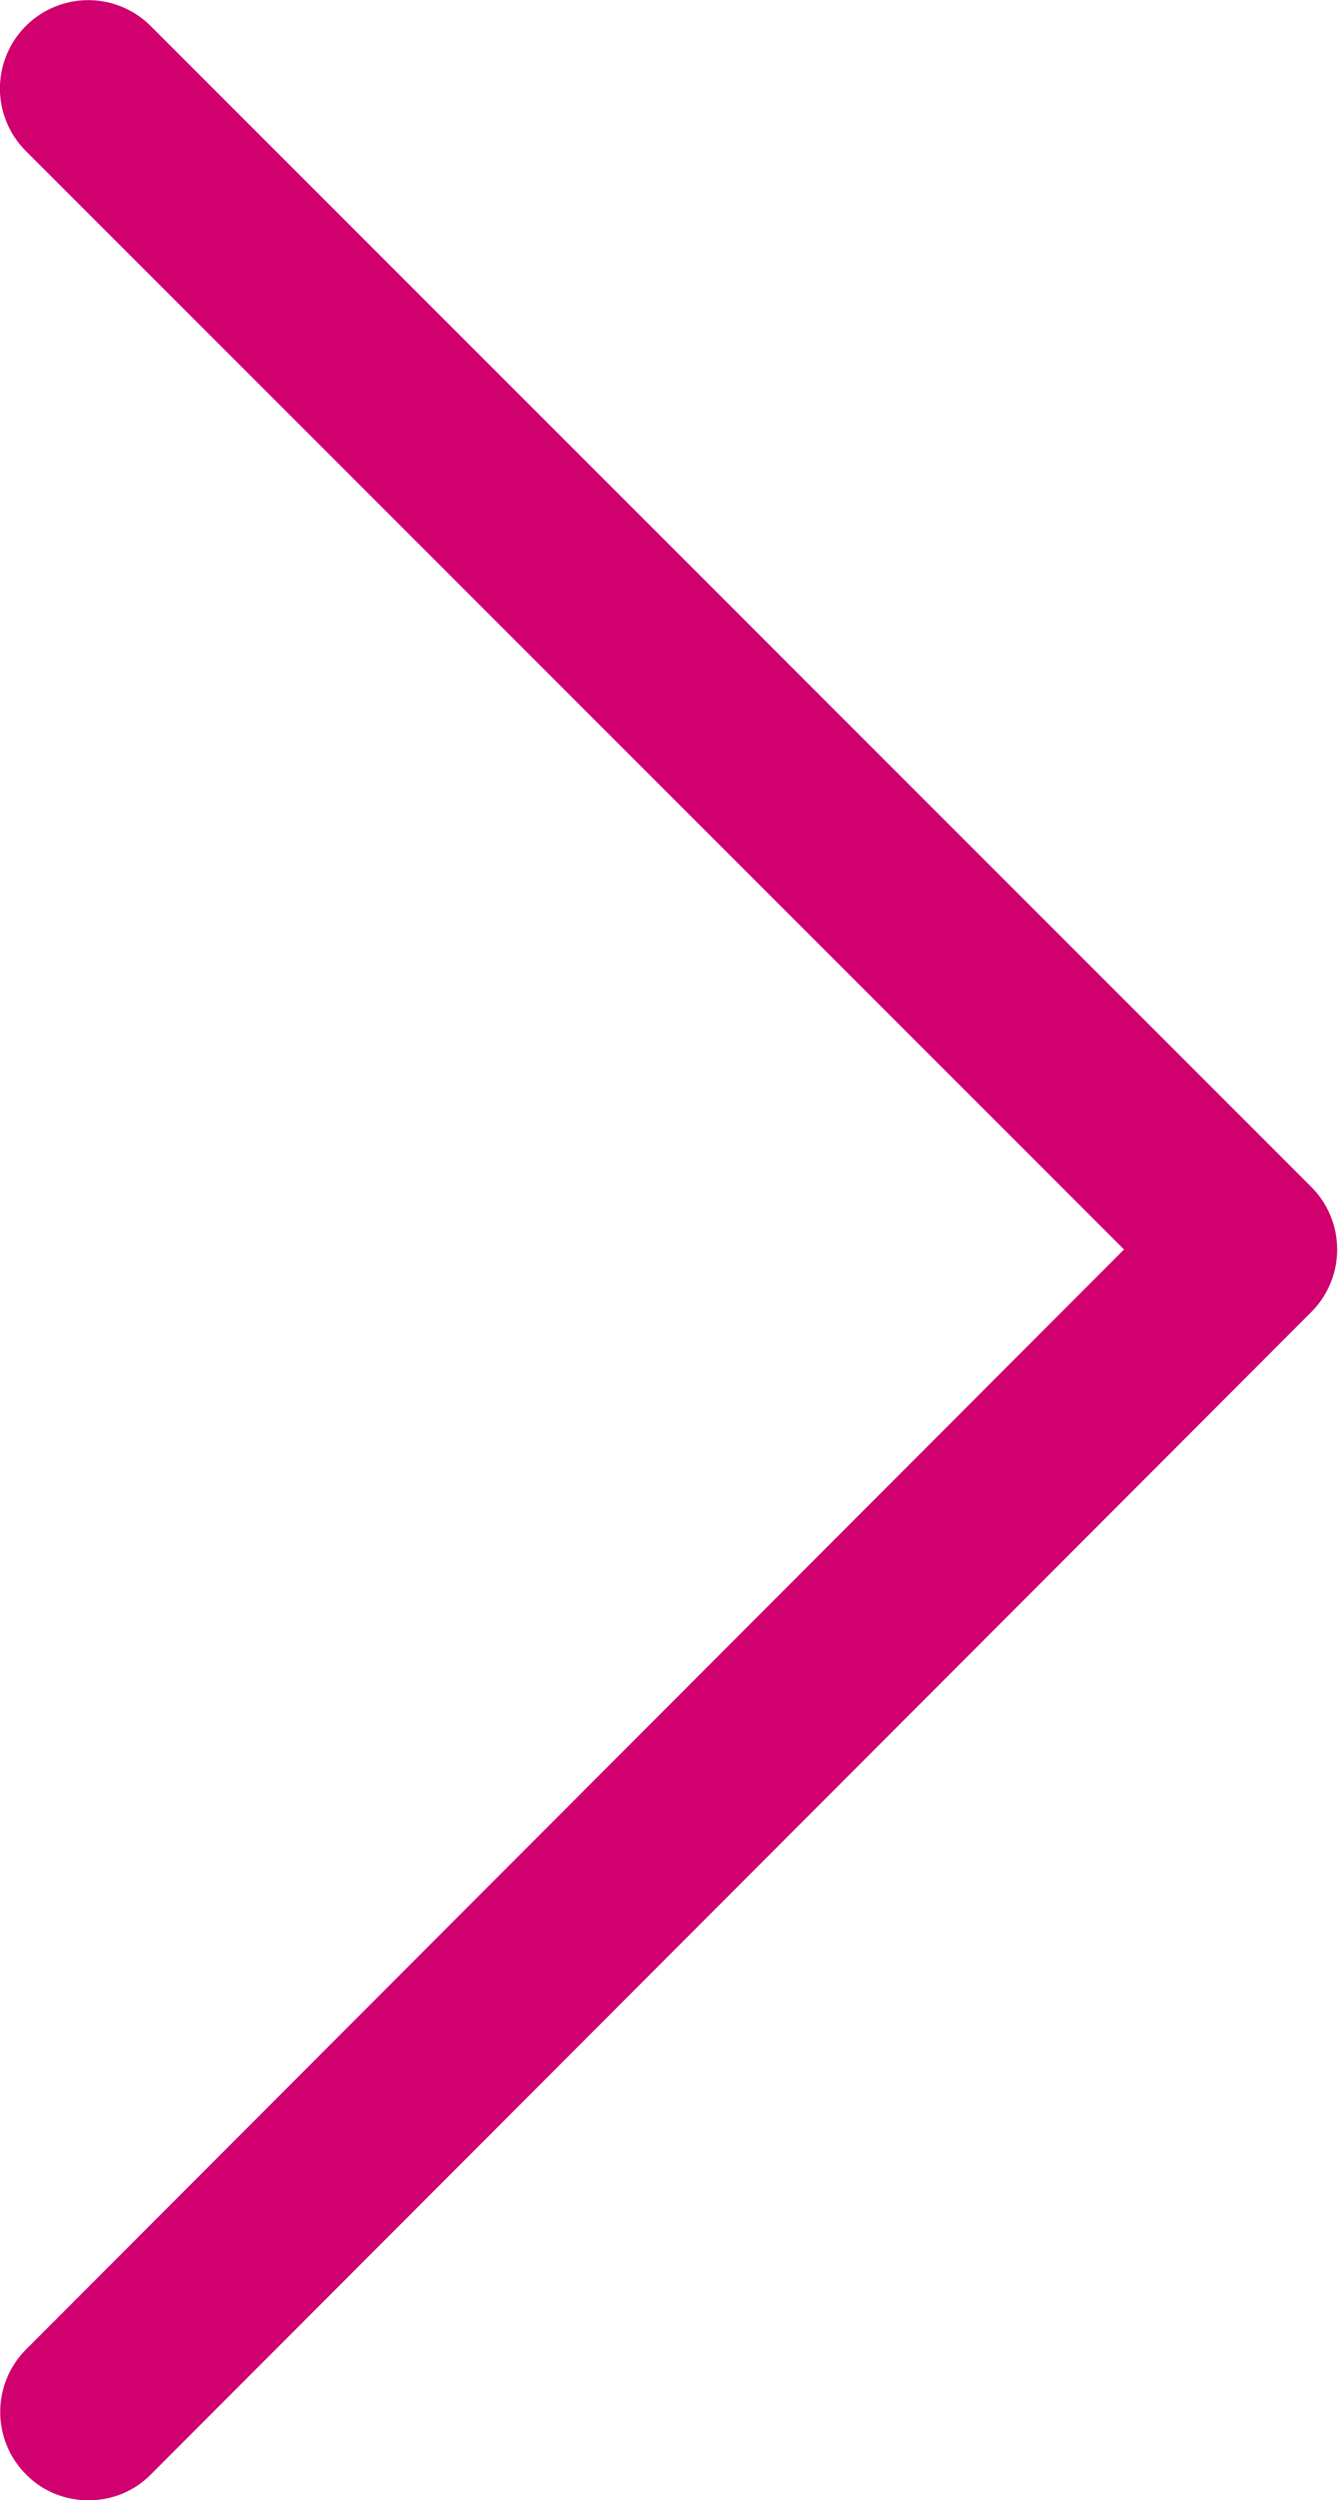 <svg xmlns="http://www.w3.org/2000/svg" viewBox="1267.469 599 6.428 12.006">
  <defs>
    <style>
      .cls-1{fill: #d0006f!important;}
    </style>
  </defs>
  <path id="Tracé_53" data-name="Tracé 53" class="cls-1" d="M.725,11.882a.415.415,0,0,1-.3.124.415.415,0,0,1-.3-.124.425.425,0,0,1,0-.6L5.4,6,.124.725a.424.424,0,0,1,.6-.6L6.3,5.7a.425.425,0,0,1,0,.6Z" transform="translate(1267.469 599)"/>
</svg>
